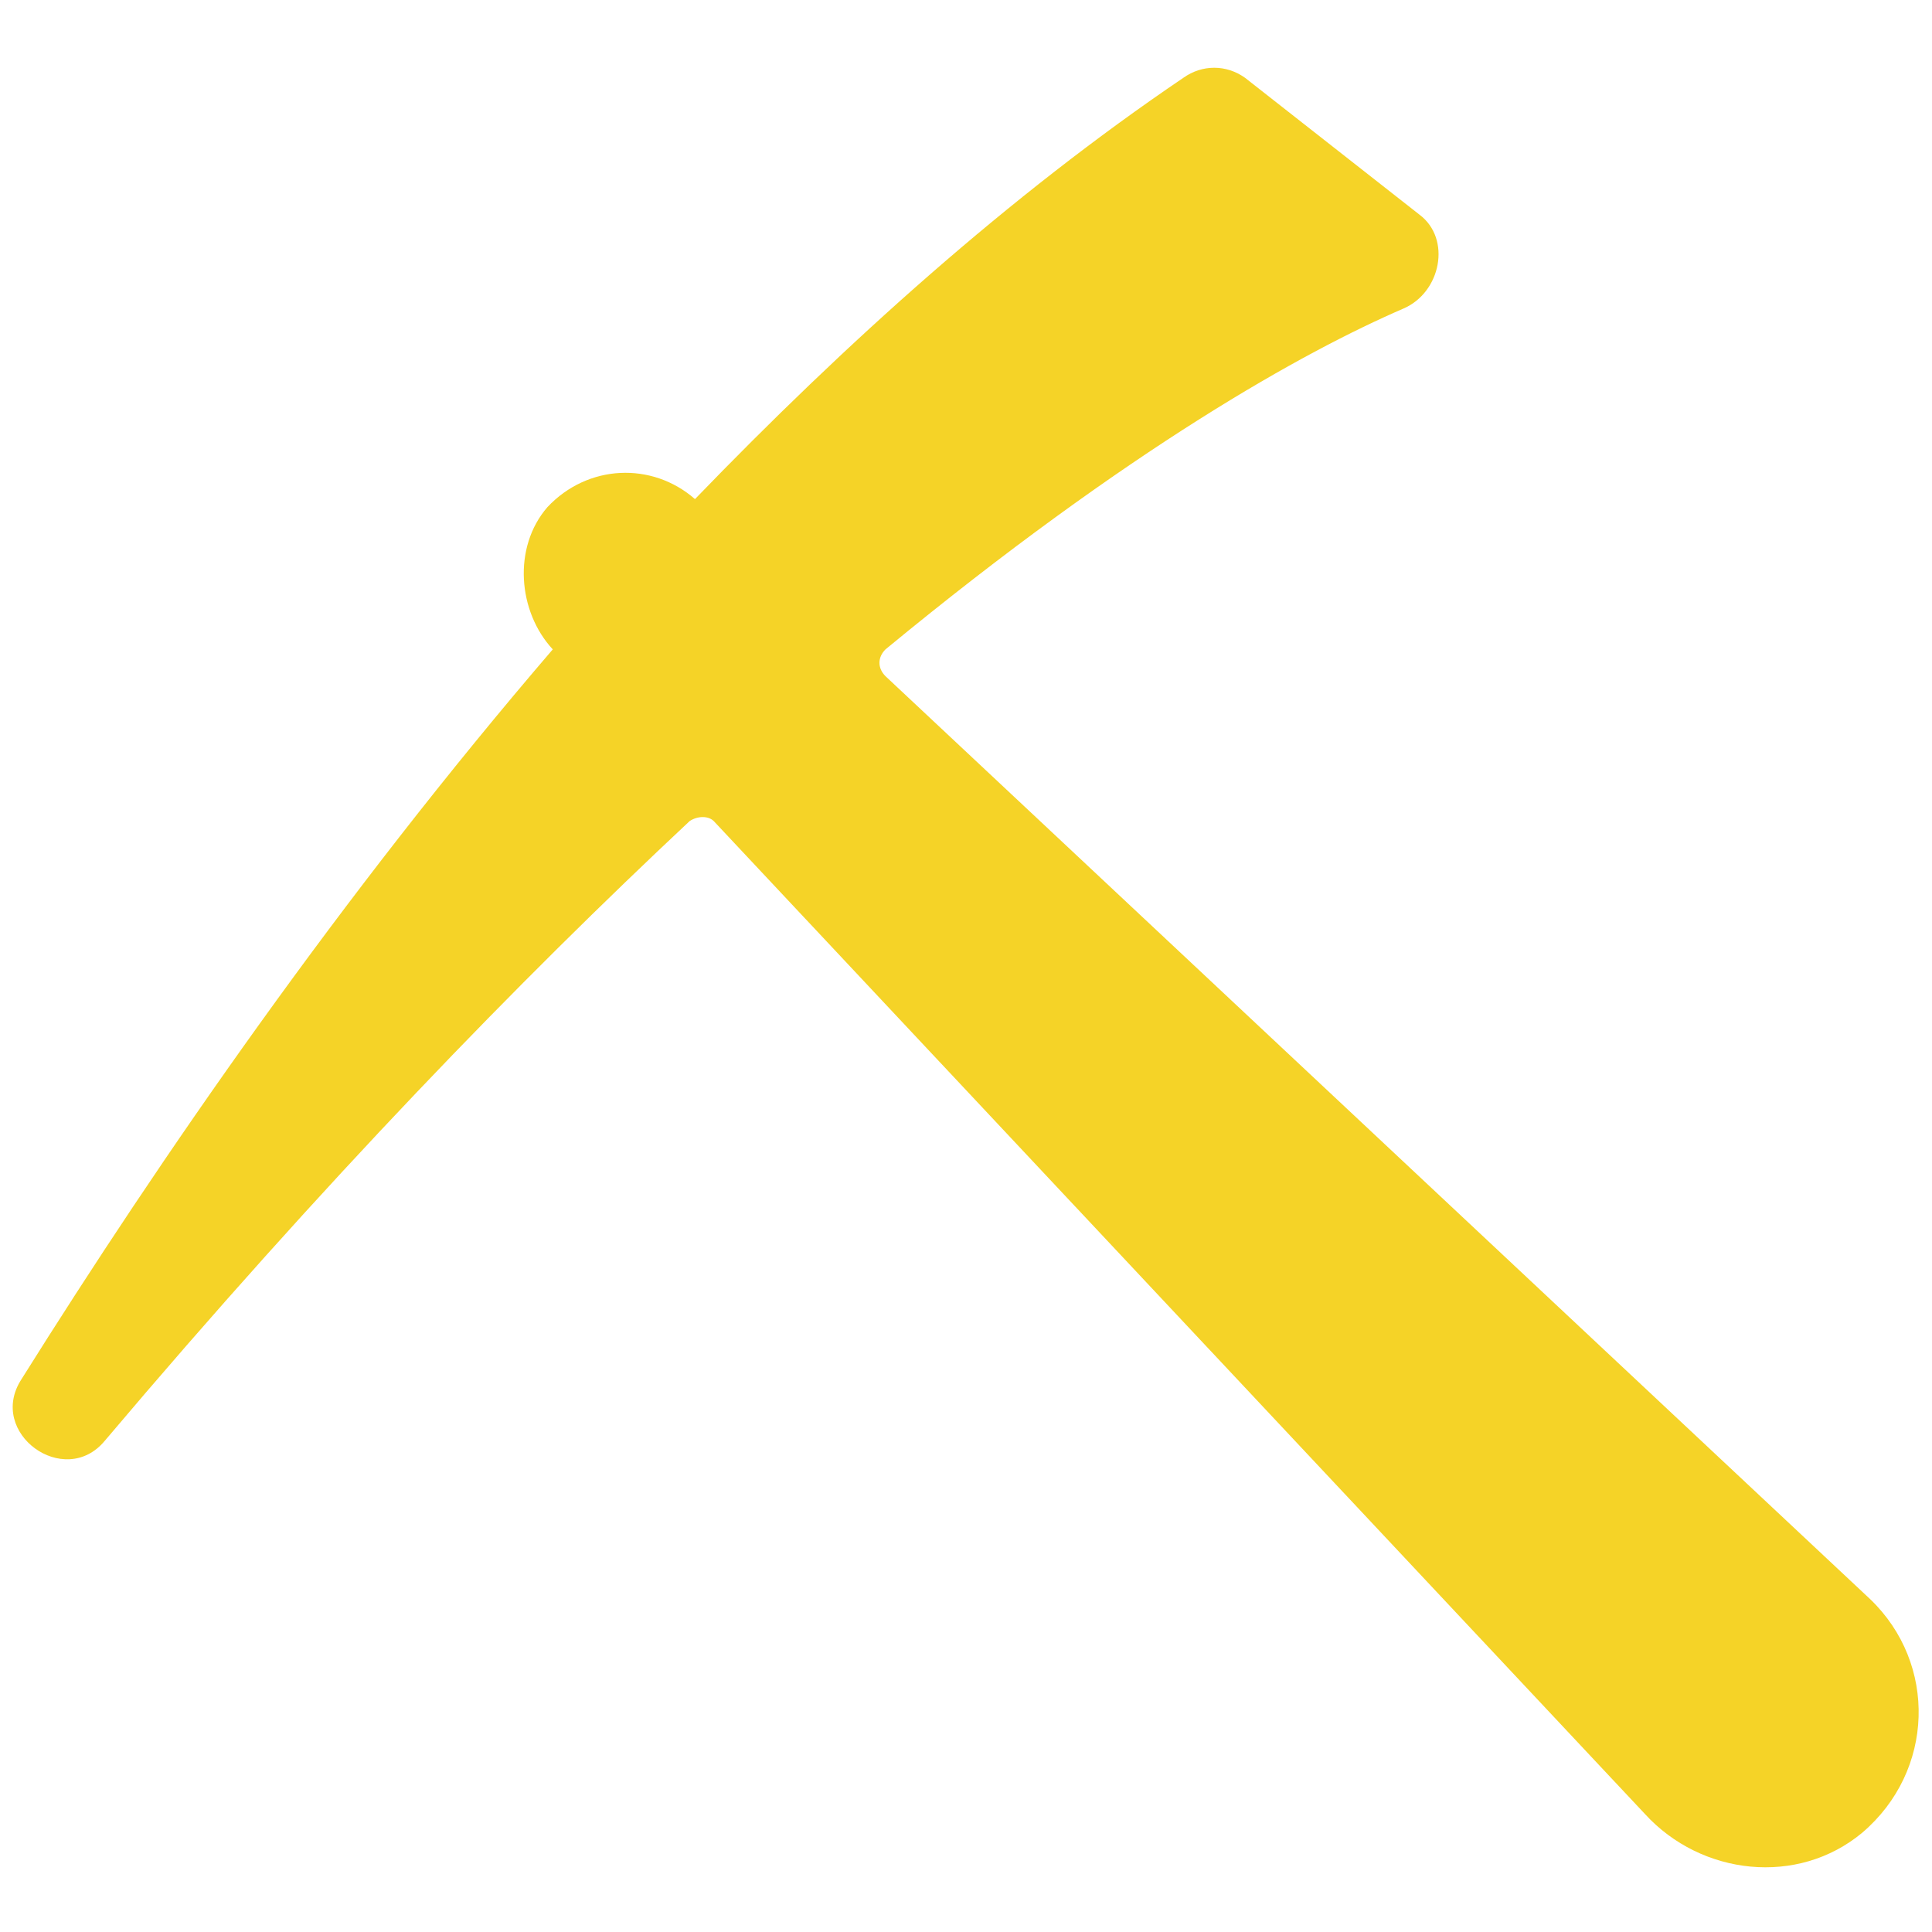 <svg fill="#F5D327" xmlns="http://www.w3.org/2000/svg" xmlns:xlink="http://www.w3.org/1999/xlink" version="1.1" x="0px" y="0px" viewBox="0 0 72 72" enable-background="new 0 0 72 72" xml:space="preserve"><path fill="#F5D327" d="M46.4,2.9c-0.7-0.5-1.6-0.5-2.3,0c-6.5,4.4-12.6,9.9-18.2,15.7c-1.6-1.4-4-1.3-5.5,0.3  c-1.3,1.5-1.1,3.9,0.2,5.3l0,0C12.7,33.4,6,43.1,0.8,51.4c-1.3,2,1.6,4.1,3.1,2.3c8.2-9.7,15.5-17.2,21.8-23.1  c0.3-0.2,0.7-0.2,0.9,0l34.7,37c2.1,2.3,5.7,2.7,8.1,0.7c2.7-2.3,2.8-6.3,0.3-8.7L33,25.2c-0.3-0.3-0.3-0.7,0-1  c9.1-7.5,15.6-11.1,19.3-12.7c1.4-0.6,1.8-2.6,0.6-3.5L46.4,2.9z"></path></svg>